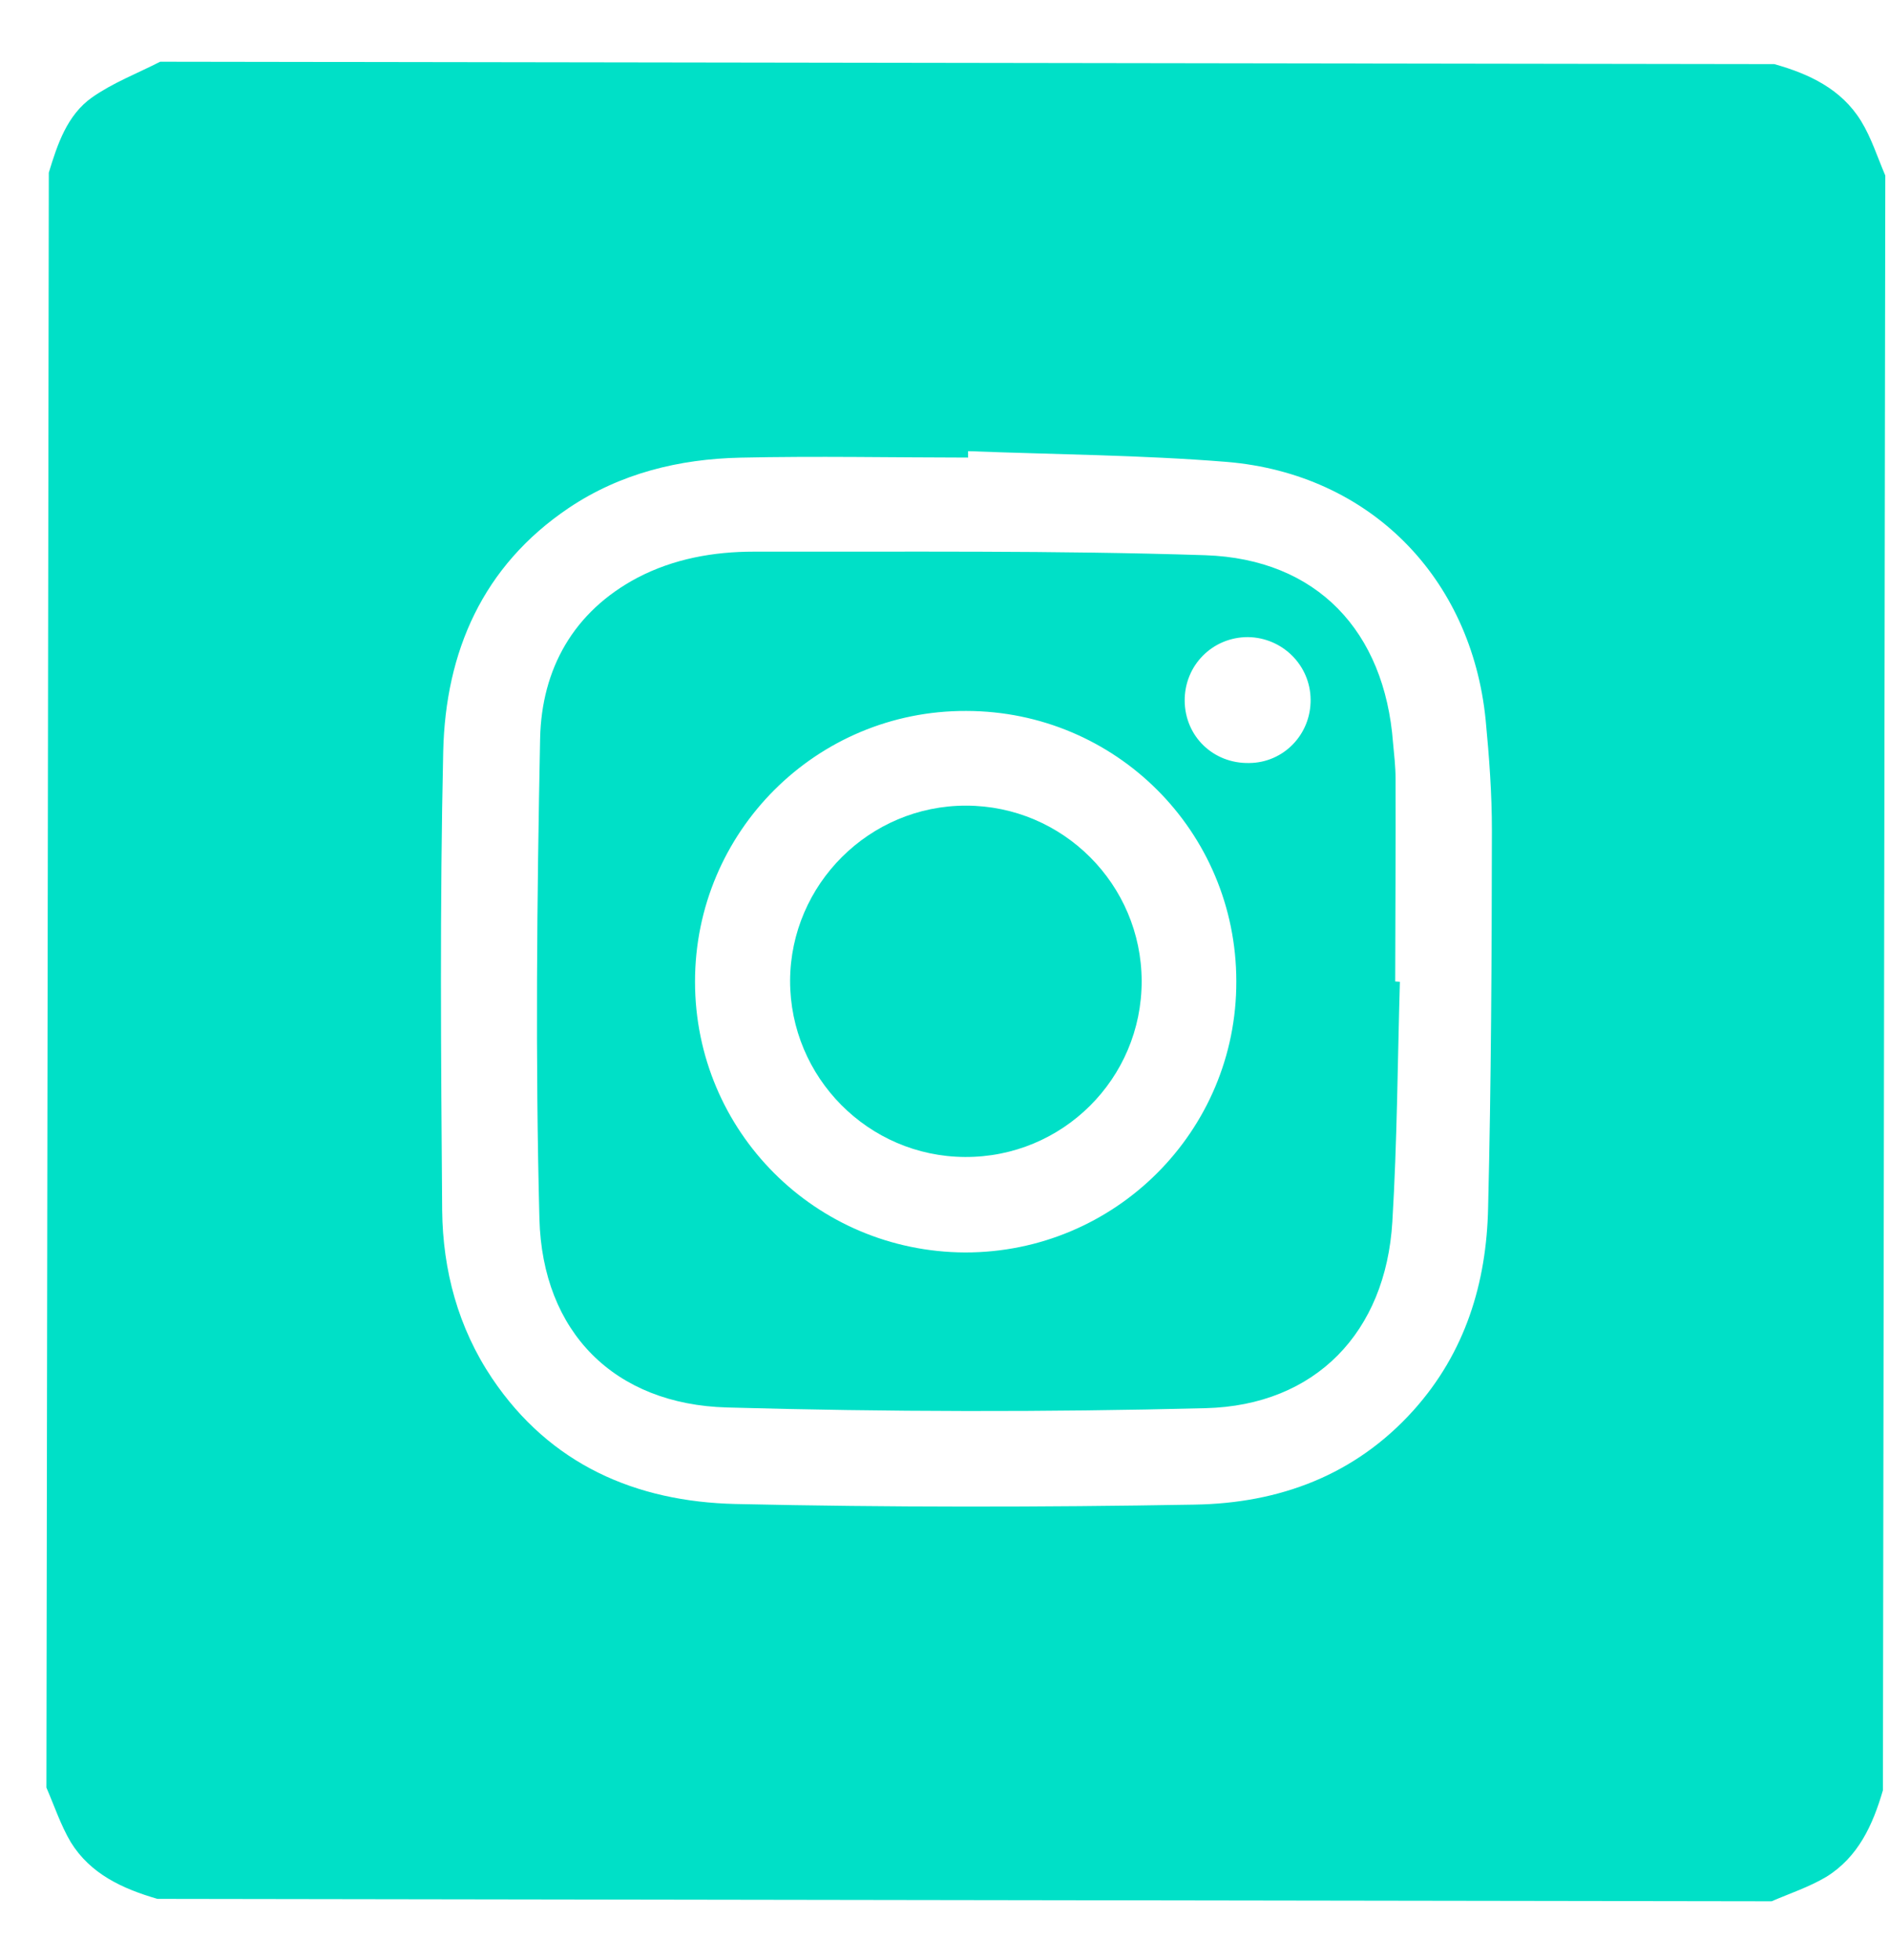 <svg width="27" height="28" viewBox="0 0 27 28" fill="none" xmlns="http://www.w3.org/2000/svg">
<g clip-path="url(#clip0_21_255)">
<path d="M25.321 27.166C17.631 27.154 9.941 27.143 2.25 27.131C1.753 26.987 1.292 26.776 1.011 26.32C0.868 26.078 0.776 25.801 0.663 25.54C0.675 17.849 0.686 10.159 0.697 2.469C0.821 2.059 0.96 1.644 1.314 1.393C1.612 1.183 1.961 1.05 2.289 0.882C9.979 0.893 17.67 0.904 25.36 0.916C25.857 1.055 26.318 1.271 26.6 1.728C26.748 1.969 26.835 2.246 26.947 2.508C26.936 10.198 26.924 17.888 26.913 25.579C26.769 26.076 26.558 26.537 26.101 26.818C25.86 26.961 25.583 27.053 25.321 27.166ZM13.837 6.446C13.837 6.477 13.837 6.508 13.837 6.538C12.75 6.537 11.668 6.515 10.581 6.539C9.71 6.558 8.868 6.762 8.129 7.258C6.898 8.087 6.368 9.311 6.335 10.736C6.286 12.921 6.303 15.11 6.32 17.294C6.329 18.15 6.548 18.971 7.034 19.694C7.863 20.926 9.088 21.456 10.513 21.489C12.697 21.538 14.886 21.536 17.07 21.498C18.28 21.48 19.368 21.081 20.205 20.149C20.944 19.325 21.248 18.331 21.27 17.254C21.314 15.46 21.322 13.666 21.324 11.871C21.325 11.343 21.285 10.81 21.235 10.287C21.032 8.251 19.578 6.772 17.538 6.6C16.318 6.501 15.078 6.494 13.837 6.446Z" fill="#00E0C7"/>
<path d="M20.009 14.028C19.976 15.171 19.97 16.32 19.901 17.458C19.807 19.032 18.805 20.081 17.231 20.12C14.955 20.178 12.673 20.174 10.392 20.11C8.782 20.066 7.753 19.034 7.71 17.414C7.651 15.127 7.675 12.836 7.72 10.549C7.742 9.56 8.194 8.74 9.112 8.254C9.631 7.983 10.2 7.882 10.774 7.882C12.927 7.886 15.081 7.863 17.229 7.933C18.823 7.987 19.791 9.019 19.911 10.613C19.927 10.782 19.947 10.952 19.947 11.126C19.95 12.09 19.944 13.059 19.942 14.023C19.968 14.023 19.988 14.028 20.009 14.028ZM17.671 14.019C17.669 11.881 15.949 10.161 13.811 10.158C11.668 10.15 9.933 11.885 9.934 14.028C9.936 16.166 11.657 17.886 13.794 17.895C15.938 17.898 17.678 16.162 17.671 14.019ZM18.733 9.996C18.729 9.504 18.329 9.109 17.837 9.103C17.33 9.102 16.929 9.507 16.933 10.014C16.938 10.522 17.342 10.912 17.855 10.902C18.347 10.898 18.738 10.494 18.733 9.996Z" fill="#00E0C7"/>
<path d="M13.809 11.511C15.194 11.513 16.315 12.638 16.318 14.017C16.321 15.412 15.186 16.539 13.792 16.531C12.412 16.524 11.291 15.395 11.293 14.01C11.3 12.636 12.425 11.509 13.809 11.511Z" fill="#00E0C7"/>
</g>
<defs>
<clipPath id="clip0_21_255">
<rect width="26.25" height="26.25" fill="white" transform="translate(0.7 0.879) rotate(0.085)"/>
</clipPath>
</defs>
</svg>
